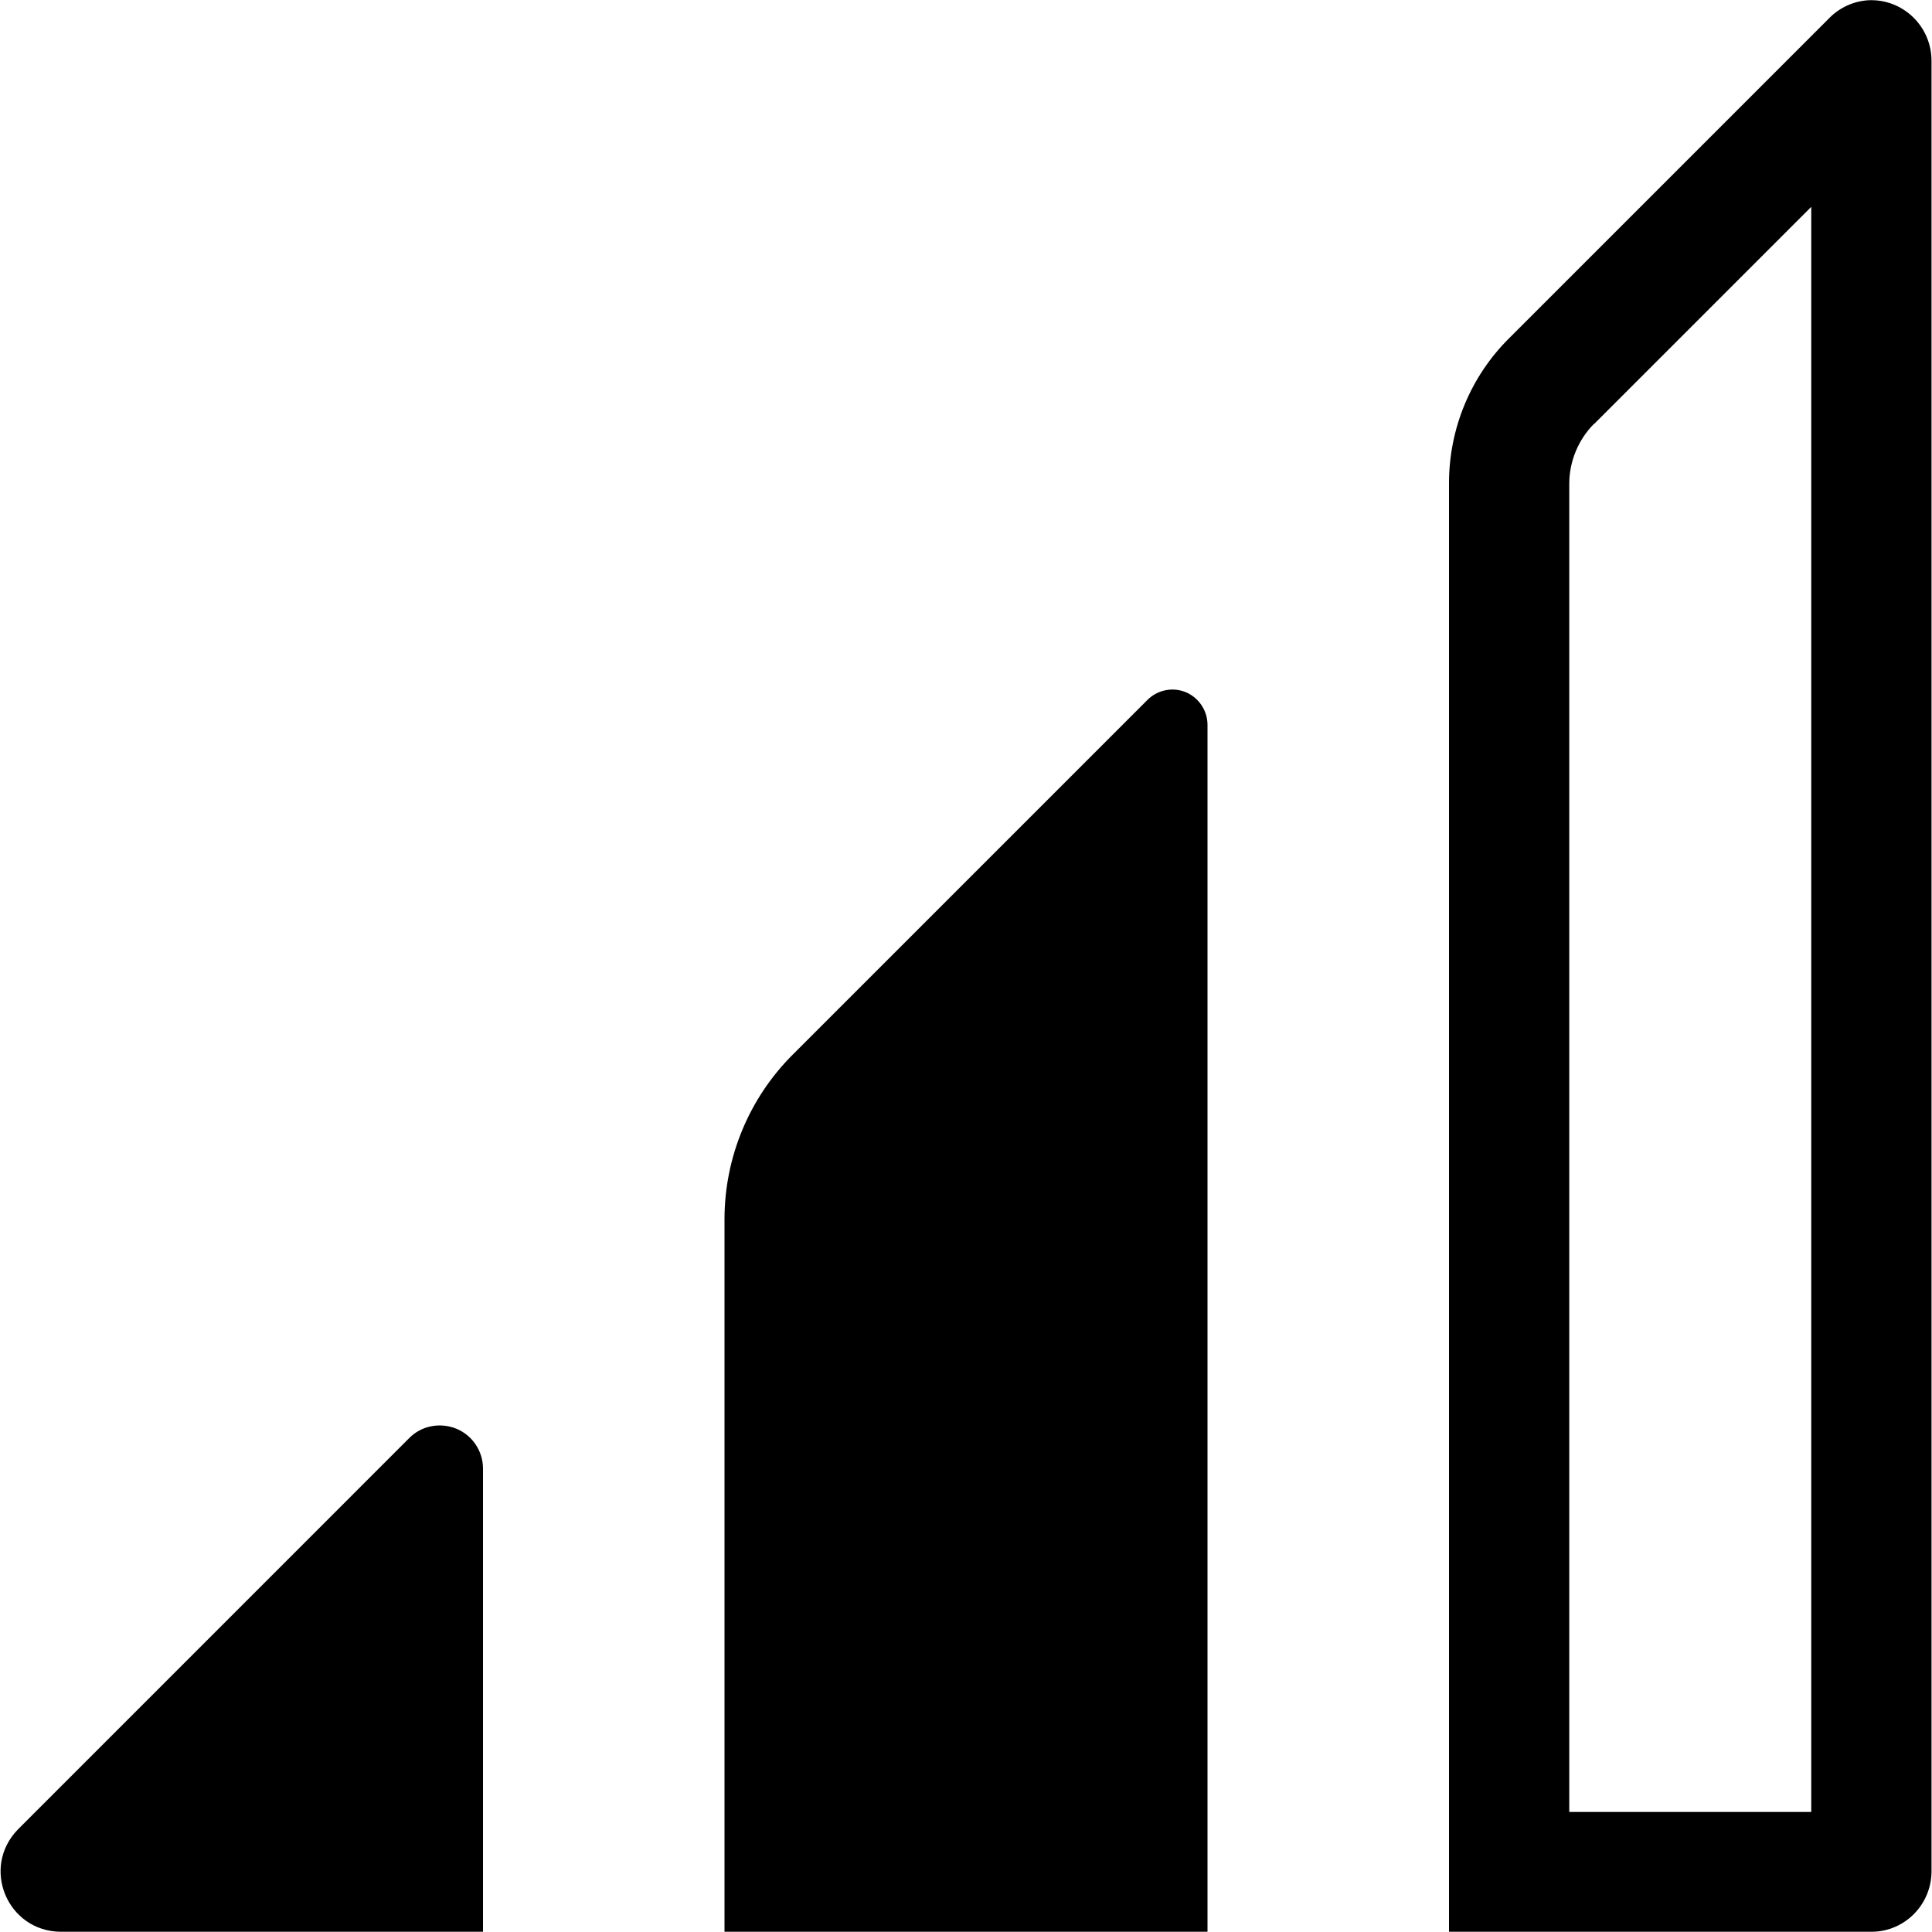 <?xml version="1.0" encoding="UTF-8"?>
<svg xmlns="http://www.w3.org/2000/svg" xmlns:xlink="http://www.w3.org/1999/xlink" width="32" height="32" viewBox="0 0 32 32" version="1.1">
<g id="surface1">
<path style=" stroke:none;fill-rule:nonzero;fill:rgb(0%,0%,0%);fill-opacity:1;" d="M 6.777 23.82 L 0.297 30.301 C -0.32 30.934 0.121 31.988 1.004 31.996 L 8 31.996 L 8 24.324 C 8 24.035 7.824 23.773 7.559 23.664 C 7.289 23.555 6.98 23.613 6.777 23.82 Z M 6.777 23.82 "/>
<path style=" stroke:none;fill-rule:nonzero;fill:rgb(0%,0%,0%);fill-opacity:1;" d="M 19.004 11.594 L 13.129 17.469 C 12.406 18.191 12 19.172 12 20.195 L 12 31.996 L 20 31.996 L 20 12.004 C 20 11.77 19.855 11.555 19.641 11.465 C 19.422 11.375 19.172 11.426 19.004 11.594 Z M 19.004 11.594 "/>
<path style=" stroke:none;fill-rule:nonzero;fill:rgb(0%,0%,0%);fill-opacity:1;" d="M 30.945 0.004 C 30.699 0.02 30.469 0.125 30.297 0.301 L 24.996 5.602 C 24.355 6.238 24 7.102 24 8.004 L 24 31.996 L 31.004 31.996 C 31.547 31.992 31.984 31.551 31.992 31.008 L 31.992 1.008 C 31.992 0.434 31.516 -0.023 30.945 0.004 Z M 30 3.426 L 30 30.012 L 25.992 30.012 L 25.992 8.012 C 25.992 7.645 26.141 7.281 26.402 7.02 C 26.402 7.02 26.402 7.02 26.406 7.02 Z M 30 3.426 "/>
</g>
</svg>
